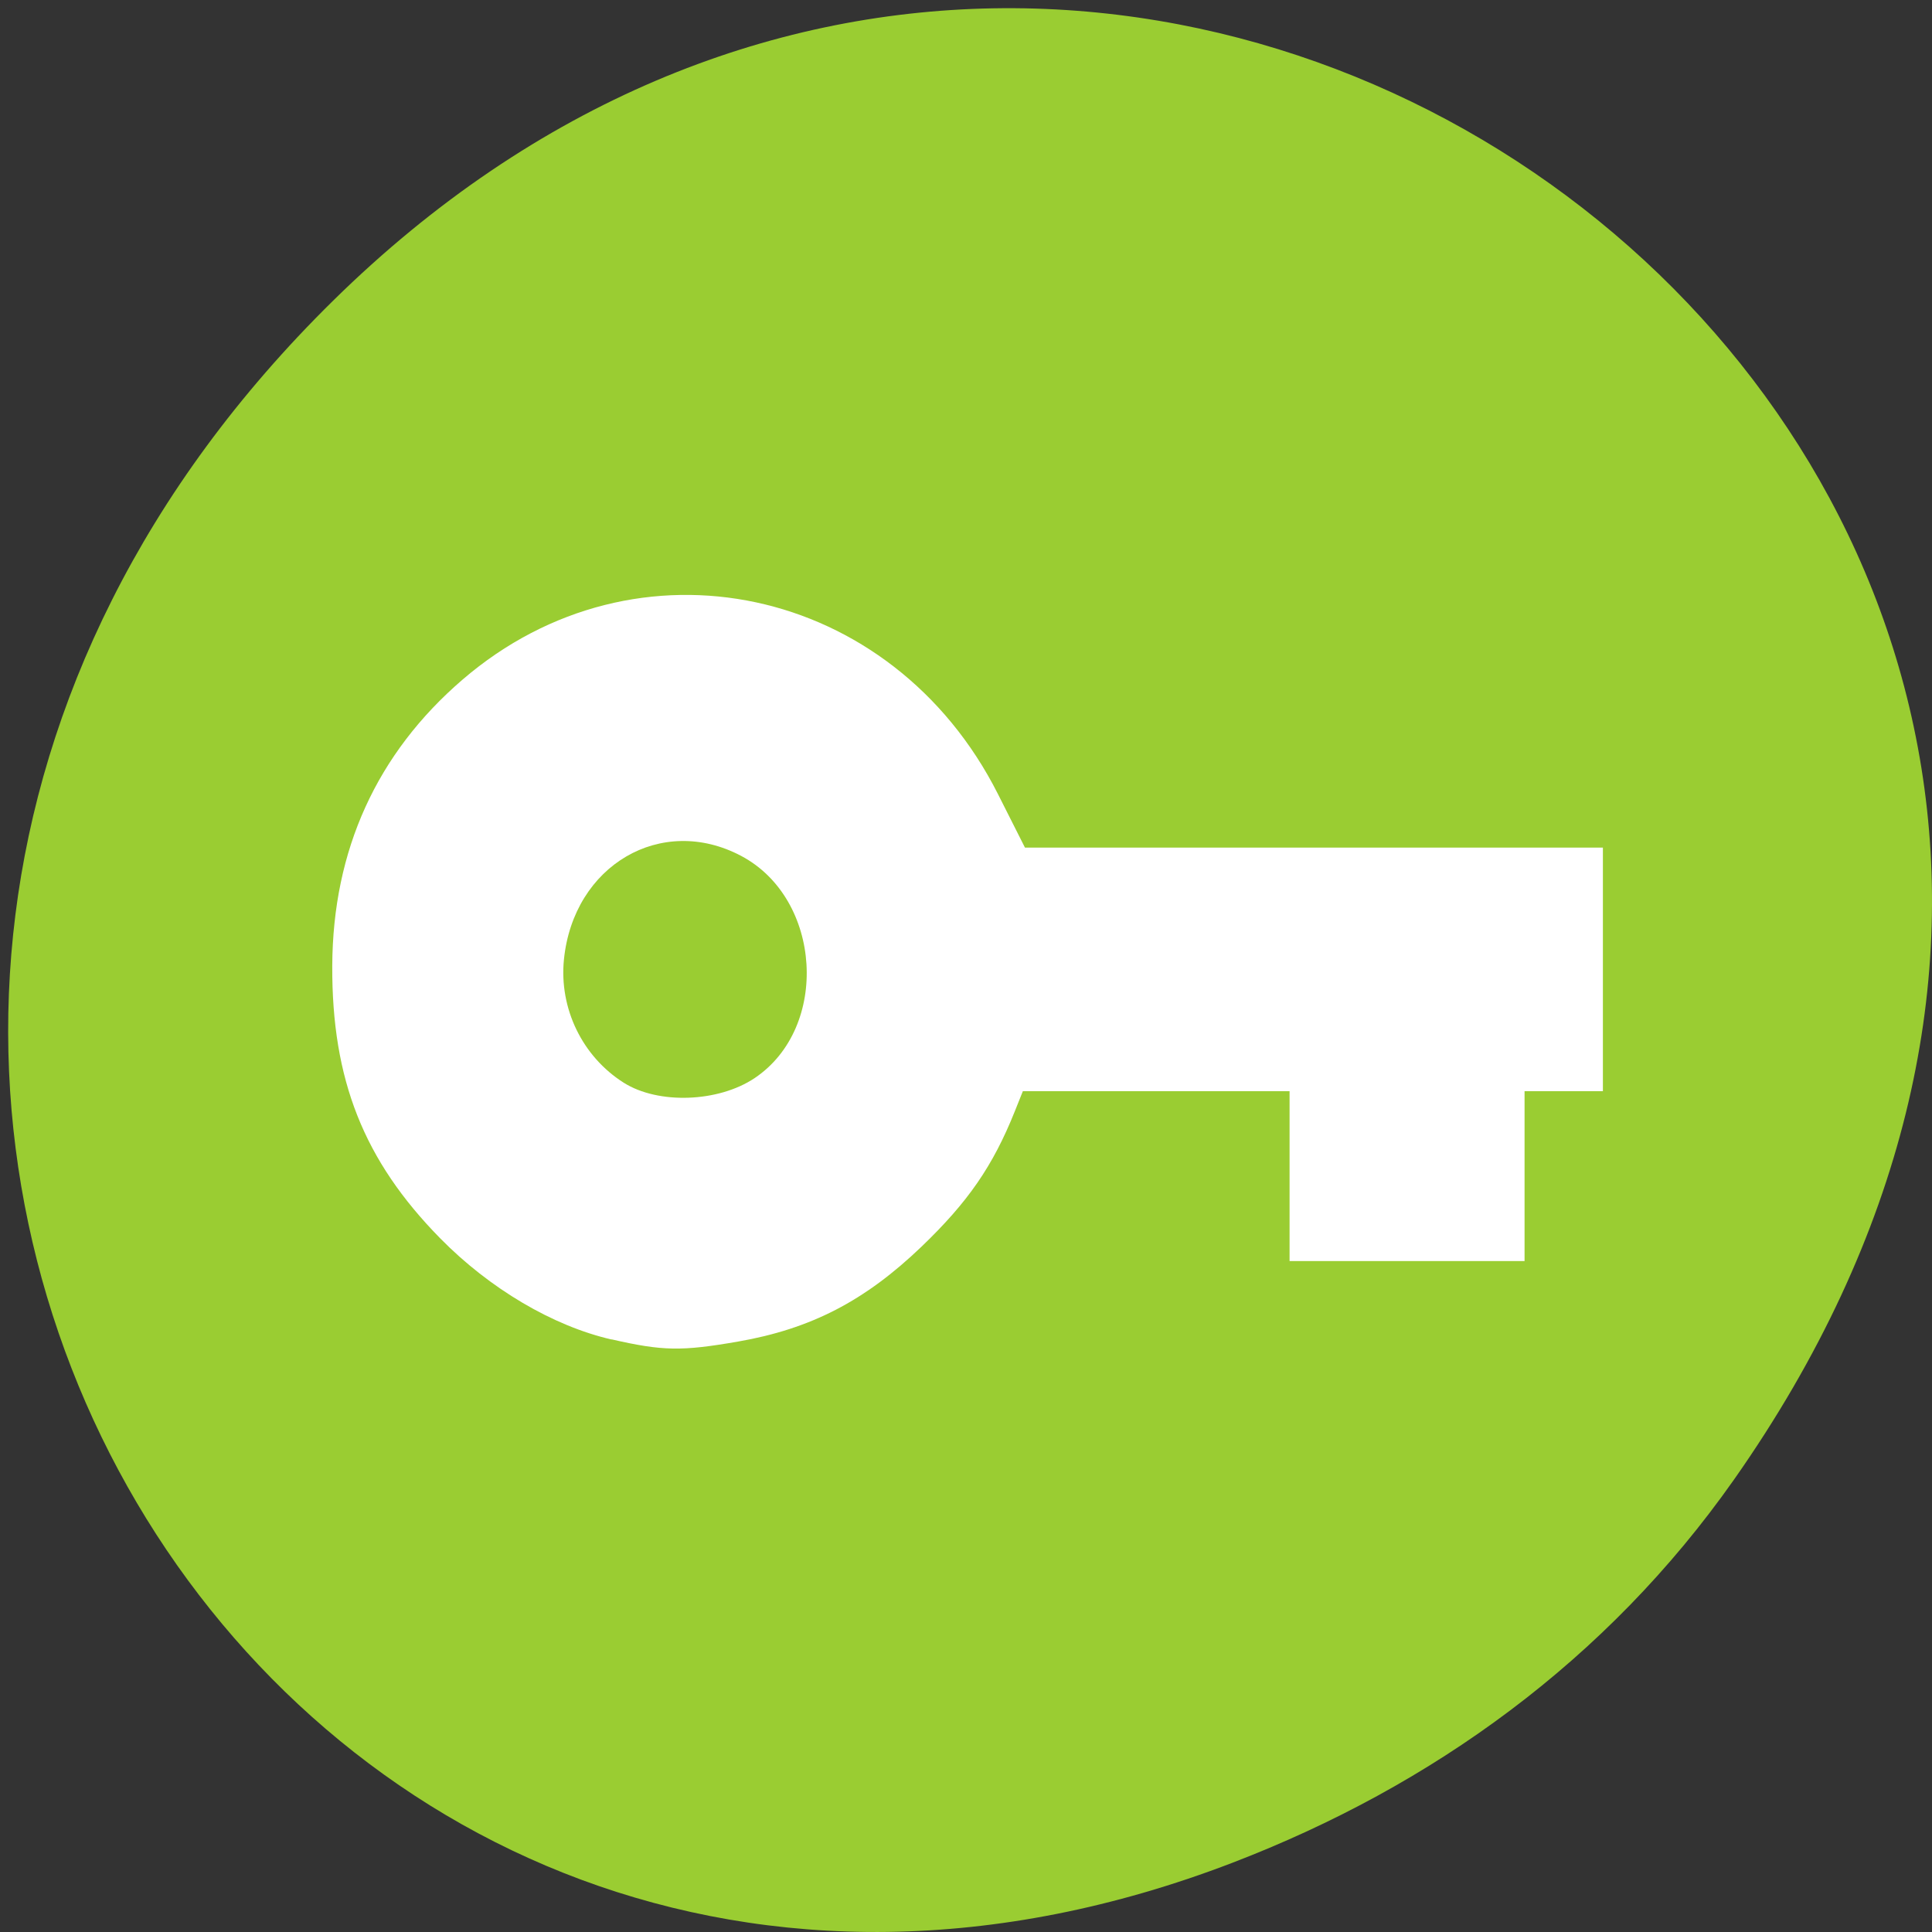 <svg xmlns="http://www.w3.org/2000/svg" viewBox="0 0 256 256"><rect x="0" y="0" width="256" height="256" fill="#333333" stroke="none"/><defs><clipPath><path d="m 148 97 h 77.63 v 24 h -77.62"/></clipPath><clipPath><path d="m 27.707 56.824 h 82.29 v 139.69 h -82.29"/></clipPath><clipPath><path d="m 74 56.824 h 129 v 139.69 h -129"/></clipPath><clipPath><rect x="6" y="6" width="84" height="80" rx="6" style="fill:#fff"/></clipPath><clipPath><rect x="6" y="6" width="84" height="80" rx="6" style="fill:#fff"/></clipPath><clipPath><path d="m 171 132 h 54.625 v 24 h -54.625"/></clipPath></defs><g transform="translate(0 -796.36)" style="color:#000"><path d="m 229.74 992.45 c 91.66 -130.38 -77.62 -262.48 -185.6 -156.25 -101.74 100.08 -7.417 255.59 119.18 206.98 c 26.414 -10.142 49.591 -26.8 66.42 -50.732 z" style="fill:#9acd32"/><path d="m 81.04 973.85 c -7.765 -1.778 -16.16 -6.736 -22.724 -13.419 -10.123 -10.308 -14.357 -21 -14.29 -36.1 c 0.069 -15.325 5.896 -28.13 17.247 -37.904 23.03 -19.828 56.966 -12.581 70.96 15.15 l 3.579 7.094 h 38.29 h 38.29 v 16.14 v 16.14 h -5.19 h -5.19 v 11.252 v 11.252 h -15.569 h -15.569 v -11.252 v -11.252 h -17.671 h -17.671 l -1.077 2.691 c -2.891 7.22 -6.192 12 -12.364 17.919 -7.509 7.196 -14.656 10.888 -24.323 12.568 -7.474 1.298 -9.953 1.254 -16.726 -0.297 z m 18.96 -34.641 c 9.964 -6.689 8.928 -23.758 -1.788 -29.435 -10.56 -5.595 -22.22 1.219 -23.487 13.722 -0.655 6.486 2.439 12.864 7.922 16.33 4.577 2.894 12.545 2.61 17.353 -0.617 z" style="fill:#fff"/></g></svg>